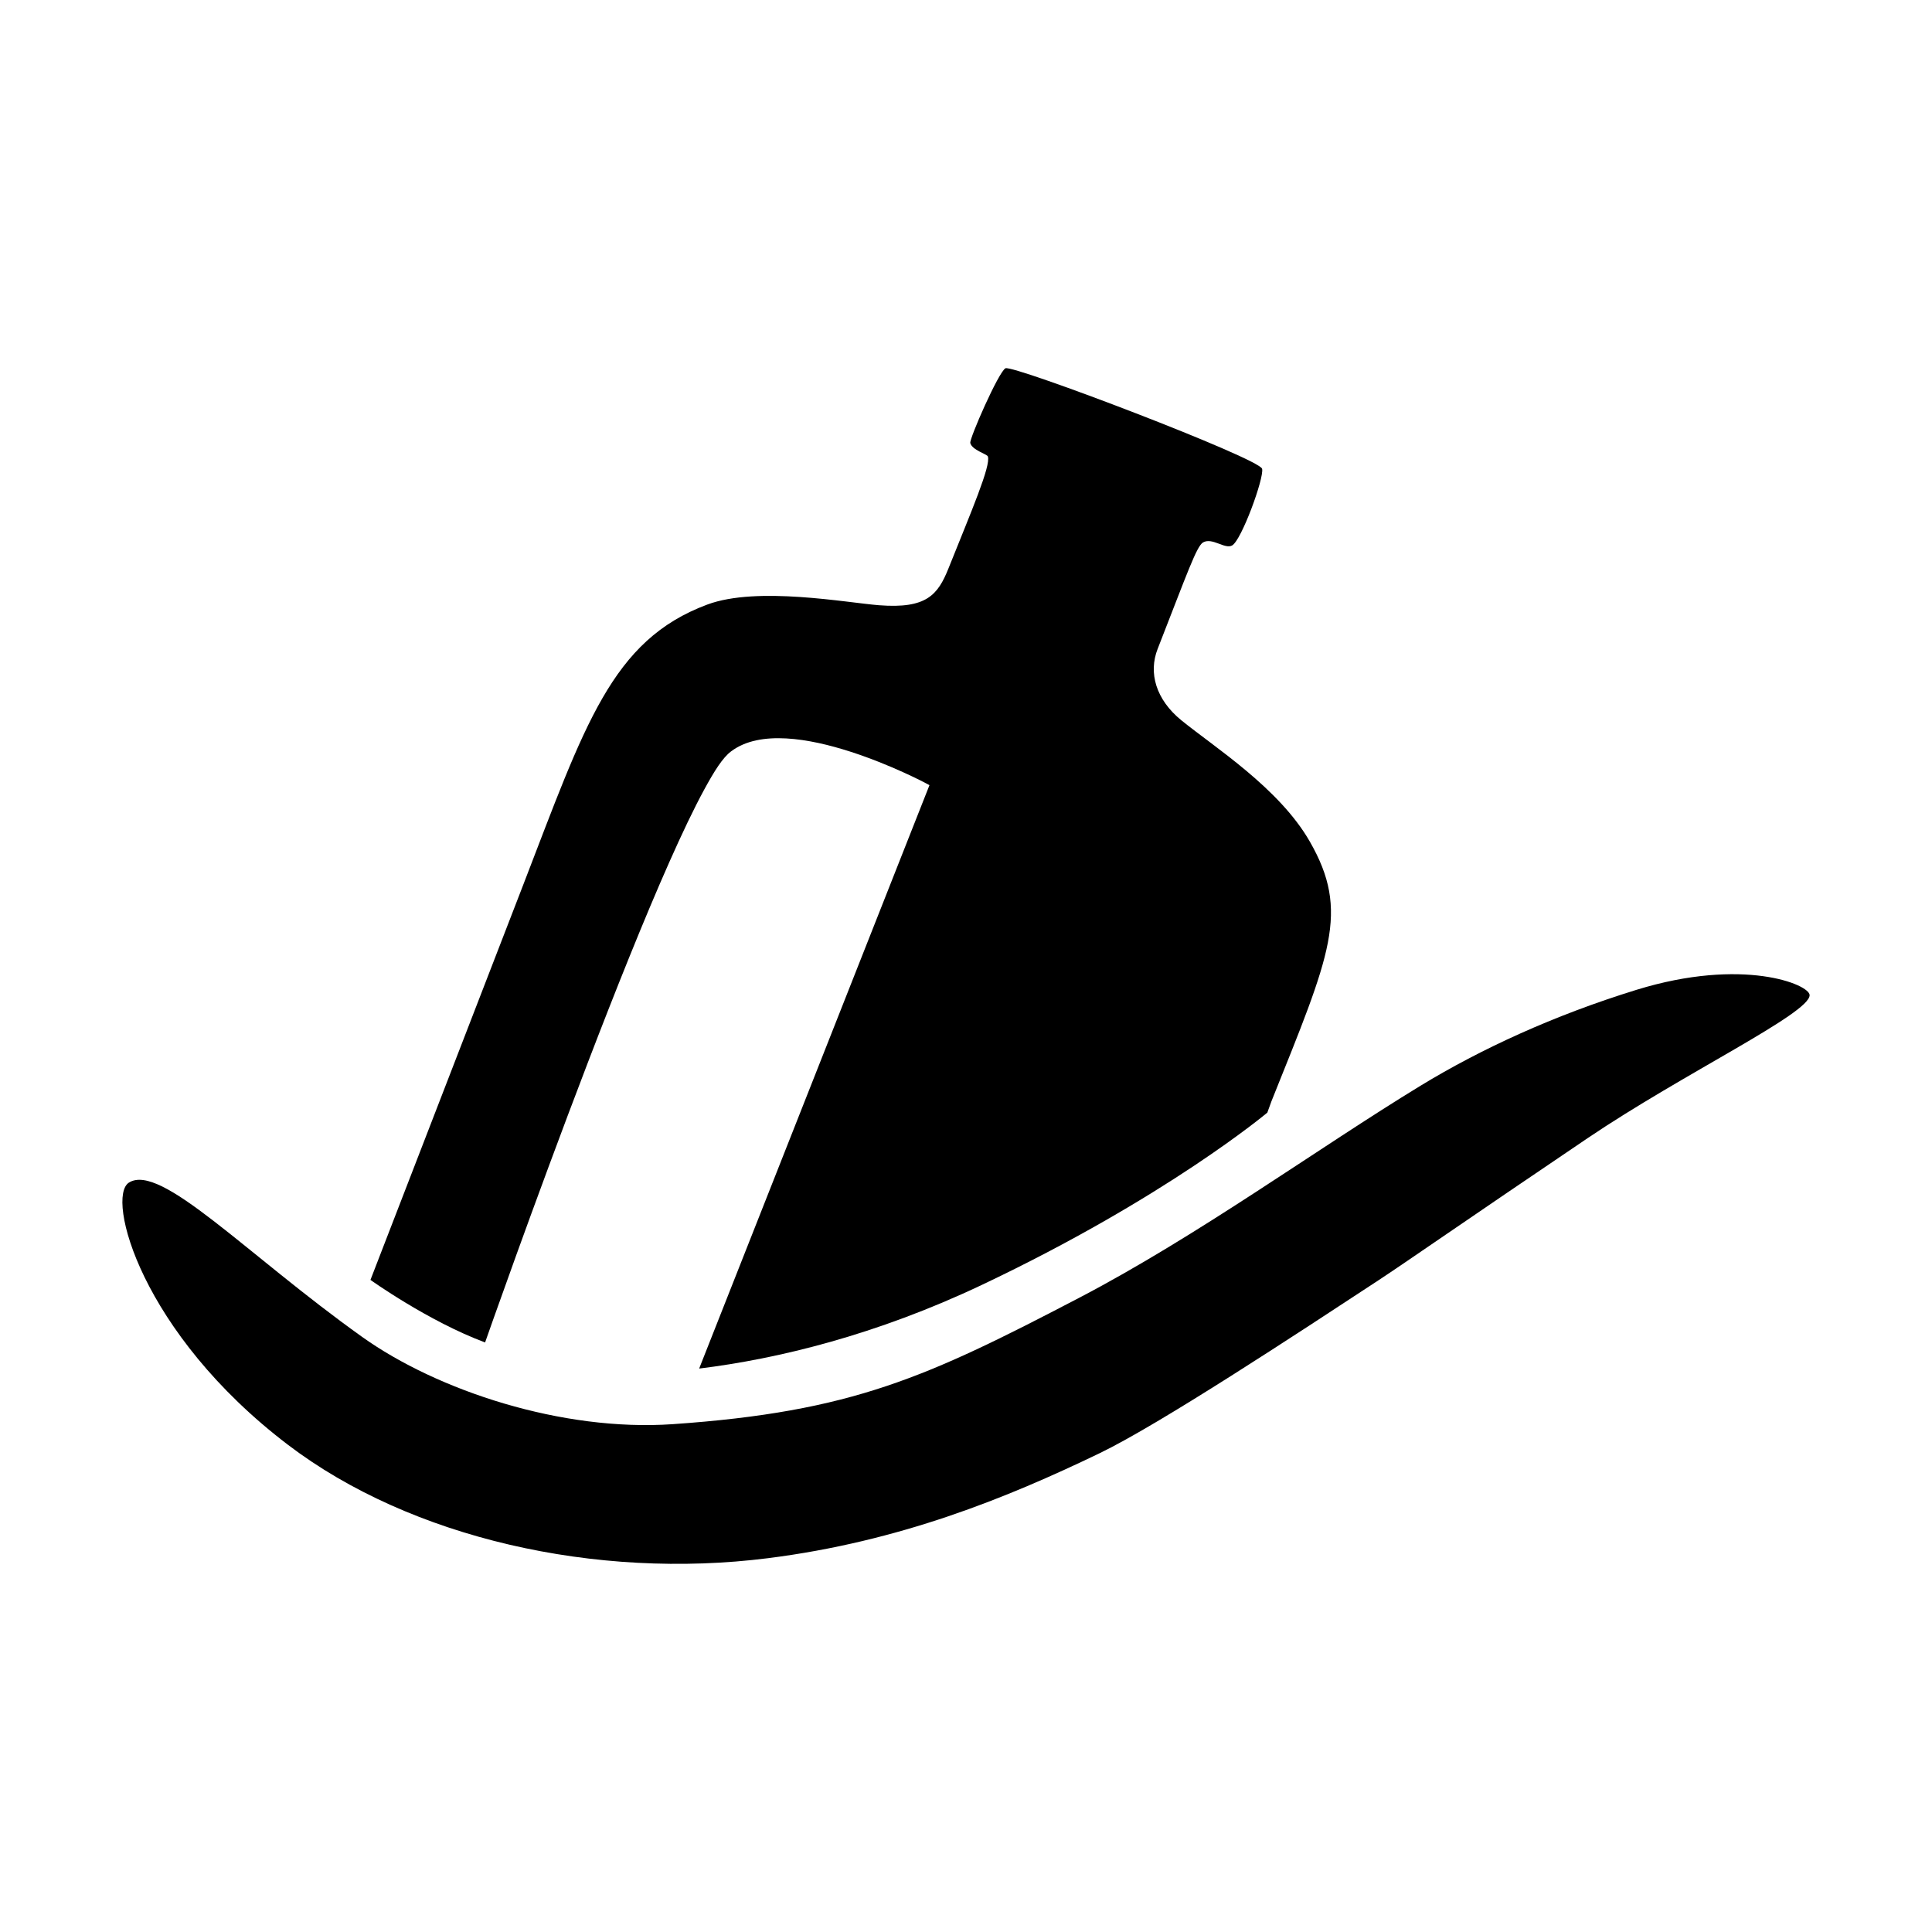 <?xml version="1.0" encoding="UTF-8" standalone="no"?>
<!-- Generator: Adobe Illustrator 22.0.0, SVG Export Plug-In . SVG Version: 6.00 Build 0)  -->

<svg
   xmlns:dc="http://purl.org/dc/elements/1.1/"
   xmlns:cc="http://creativecommons.org/ns#"
   xmlns:rdf="http://www.w3.org/1999/02/22-rdf-syntax-ns#"
   xmlns:svg="http://www.w3.org/2000/svg"
   xmlns="http://www.w3.org/2000/svg"
   xmlns:xlink="http://www.w3.org/1999/xlink"
   xmlns:sodipodi="http://sodipodi.sourceforge.net/DTD/sodipodi-0.dtd"
   xmlns:inkscape="http://www.inkscape.org/namespaces/inkscape"
   version="1.1"
   id="Ebene_1"
   x="0px"
   y="0px"
   viewBox="0 0 180 180"
   xml:space="preserve"
   sodipodi:docname="signalk.svg"
   width="180"
   height="180"
   inkscape:version="0.92.3 (2405546, 2018-03-11)"><defs
   id="defs78">
	
	

		
	
				<defs
   id="defs26">
					<rect
   height="111.402"
   width="157.197"
   y="-0.598"
   x="0"
   id="SVGID_3_" />
				</defs>
				<clipPath
   id="SVGID_4_">
					<use
   height="100%"
   width="100%"
   y="0"
   x="0"
   id="use28"
   style="overflow:visible"
   xlink:href="#SVGID_3_" />
				</clipPath>
				
				
				
			</defs><sodipodi:namedview
   pagecolor="#ffffff"
   bordercolor="#666666"
   borderopacity="1"
   objecttolerance="10"
   gridtolerance="10"
   guidetolerance="10"
   inkscape:pageopacity="0"
   inkscape:pageshadow="2"
   inkscape:window-width="1916"
   inkscape:window-height="1168"
   id="namedview76"
   showgrid="false"
   fit-margin-top="0"
   fit-margin-left="0"
   fit-margin-right="0"
   fit-margin-bottom="0"
   inkscape:zoom="6.025986"
   inkscape:cx="82.890615"
   inkscape:cy="76.103323"
   inkscape:window-x="0"
   inkscape:window-y="0"
   inkscape:window-maximized="0"
   inkscape:current-layer="g39" />
<style
   type="text/css"
   id="style2">
	.st0{fill:#003399;}
	.st1{clip-path:url(#SVGID_2_);}
	.st2{clip-path:url(#SVGID_4_);fill:#003399;}
	.st3{clip-path:url(#SVGID_4_);fill:#FFCC00;}
</style>
<g
   id="g39"
   transform="translate(11.402,34.897)">
			<defs
   id="defs20">
				<rect
   id="SVGID_1_"
   x="0"
   y="-0.598"
   width="157.197"
   height="111.402" />
			</defs>
			<clipPath
   id="SVGID_2_">
				<use
   xlink:href="#SVGID_1_"
   style="overflow:visible"
   id="use22"
   x="0"
   y="0"
   width="100%"
   height="100%" />
			</clipPath>
			<path
   style="fill:#000000"
   inkscape:connector-curvature="0"
   id="path31"
   clip-path="url(#SVGID_4_)"
   d="m 0.607,75.285 c 2.957,-1.872 10.882,6.629 21.713,14.362 7.039,5.026 18.661,8.853 28.952,8.143 16.757,-1.156 23.71,-4.386 37.85,-11.763 11.088,-5.785 22.27,-13.948 31.82,-19.767 5.646,-3.441 12.449,-6.567 20.107,-8.932 9.948,-3.071 16.148,-0.501 16.148,0.494 0,1.708 -11.752,7.285 -20.688,13.323 -11.49,7.764 -16.879,11.531 -19.509,13.257 -7.518,4.935 -20.387,13.411 -25.948,16.092 -8.695,4.192 -18.633,8.229 -30.899,9.782 C 44.08,112.311 26.842,108.394 15.435,99.718 1.721,89.287 -1.548,76.65 0.607,75.285"
   class="st2" /><path
   style="fill:#000000"
   d="m 93.676,34.311 c -0.652,0.354 -3.373,6.577 -3.277,6.963 0.165,0.661 1.566,1.033 1.639,1.252 0.29,0.868 -1.542,5.111 -3.664,10.414 -0.997,2.494 -2.052,3.788 -6.463,3.449 -2.986,-0.229 -11.344,-1.8 -16.008,-0.066 -8.945,3.325 -11.411,11.237 -17.158,26.123 -1.811,4.691 -14.23,36.799 -14.23,36.799 0,0 5.366,3.846 10.68,5.828 0.021,-0.059 4.483,-12.804 9.561,-26.043 2.544,-6.635 5.238,-13.384 7.604,-18.713 1.183,-2.664 2.282,-4.973 3.244,-6.742 0.962,-1.769 1.733,-2.984 2.5,-3.564 1.374,-1.039 3.212,-1.32 5.156,-1.213 1.944,0.107 4.018,0.607 5.93,1.221 3.824,1.227 7.012,2.922 7.012,2.922 l 0.395,0.211 -21.457,54.354 c 7.353,-0.901 16.505,-3.137 26.318,-7.785 17.19,-8.143 26.617,-16.061 26.617,-16.061 l 0.385,-1.061 c 5.497,-13.701 7.329,-17.644 3.568,-24.201 -2.853,-4.975 -8.87,-8.776 -11.955,-11.283 -2.387,-1.939 -3.087,-4.434 -2.219,-6.652 2.77,-7.078 3.635,-9.595 4.242,-9.932 0.86,-0.478 2.021,0.666 2.699,0.289 0.868,-0.482 2.976,-6.239 2.797,-7.135 -0.193,-0.965 -23.238,-9.738 -23.914,-9.373 z"
   transform="translate(-11.402,-34.897)"
   id="path33"
   inkscape:connector-curvature="0"
   sodipodi:nodetypes="cccccccccsssccscccccccccccccc" />
		</g>
<g
   id="g45"
   transform="translate(0,69.196)">
</g>
<g
   id="g47"
   transform="translate(0,69.196)">
</g>
<g
   id="g49"
   transform="translate(0,69.196)">
</g>
<g
   id="g51"
   transform="translate(0,69.196)">
</g>
<g
   id="g53"
   transform="translate(0,69.196)">
</g>
<g
   id="g55"
   transform="translate(0,69.196)">
</g>
<g
   id="g57"
   transform="translate(0,69.196)">
</g>
<g
   id="g59"
   transform="translate(0,69.196)">
</g>
<g
   id="g61"
   transform="translate(0,69.196)">
</g>
<g
   id="g63"
   transform="translate(0,69.196)">
</g>
<g
   id="g65"
   transform="translate(0,69.196)">
</g>
<g
   id="g67"
   transform="translate(0,69.196)">
</g>
<g
   id="g69"
   transform="translate(0,69.196)">
</g>
<g
   id="g71"
   transform="translate(0,69.196)">
</g>
<g
   id="g73"
   transform="translate(0,69.196)">
</g>
</svg>